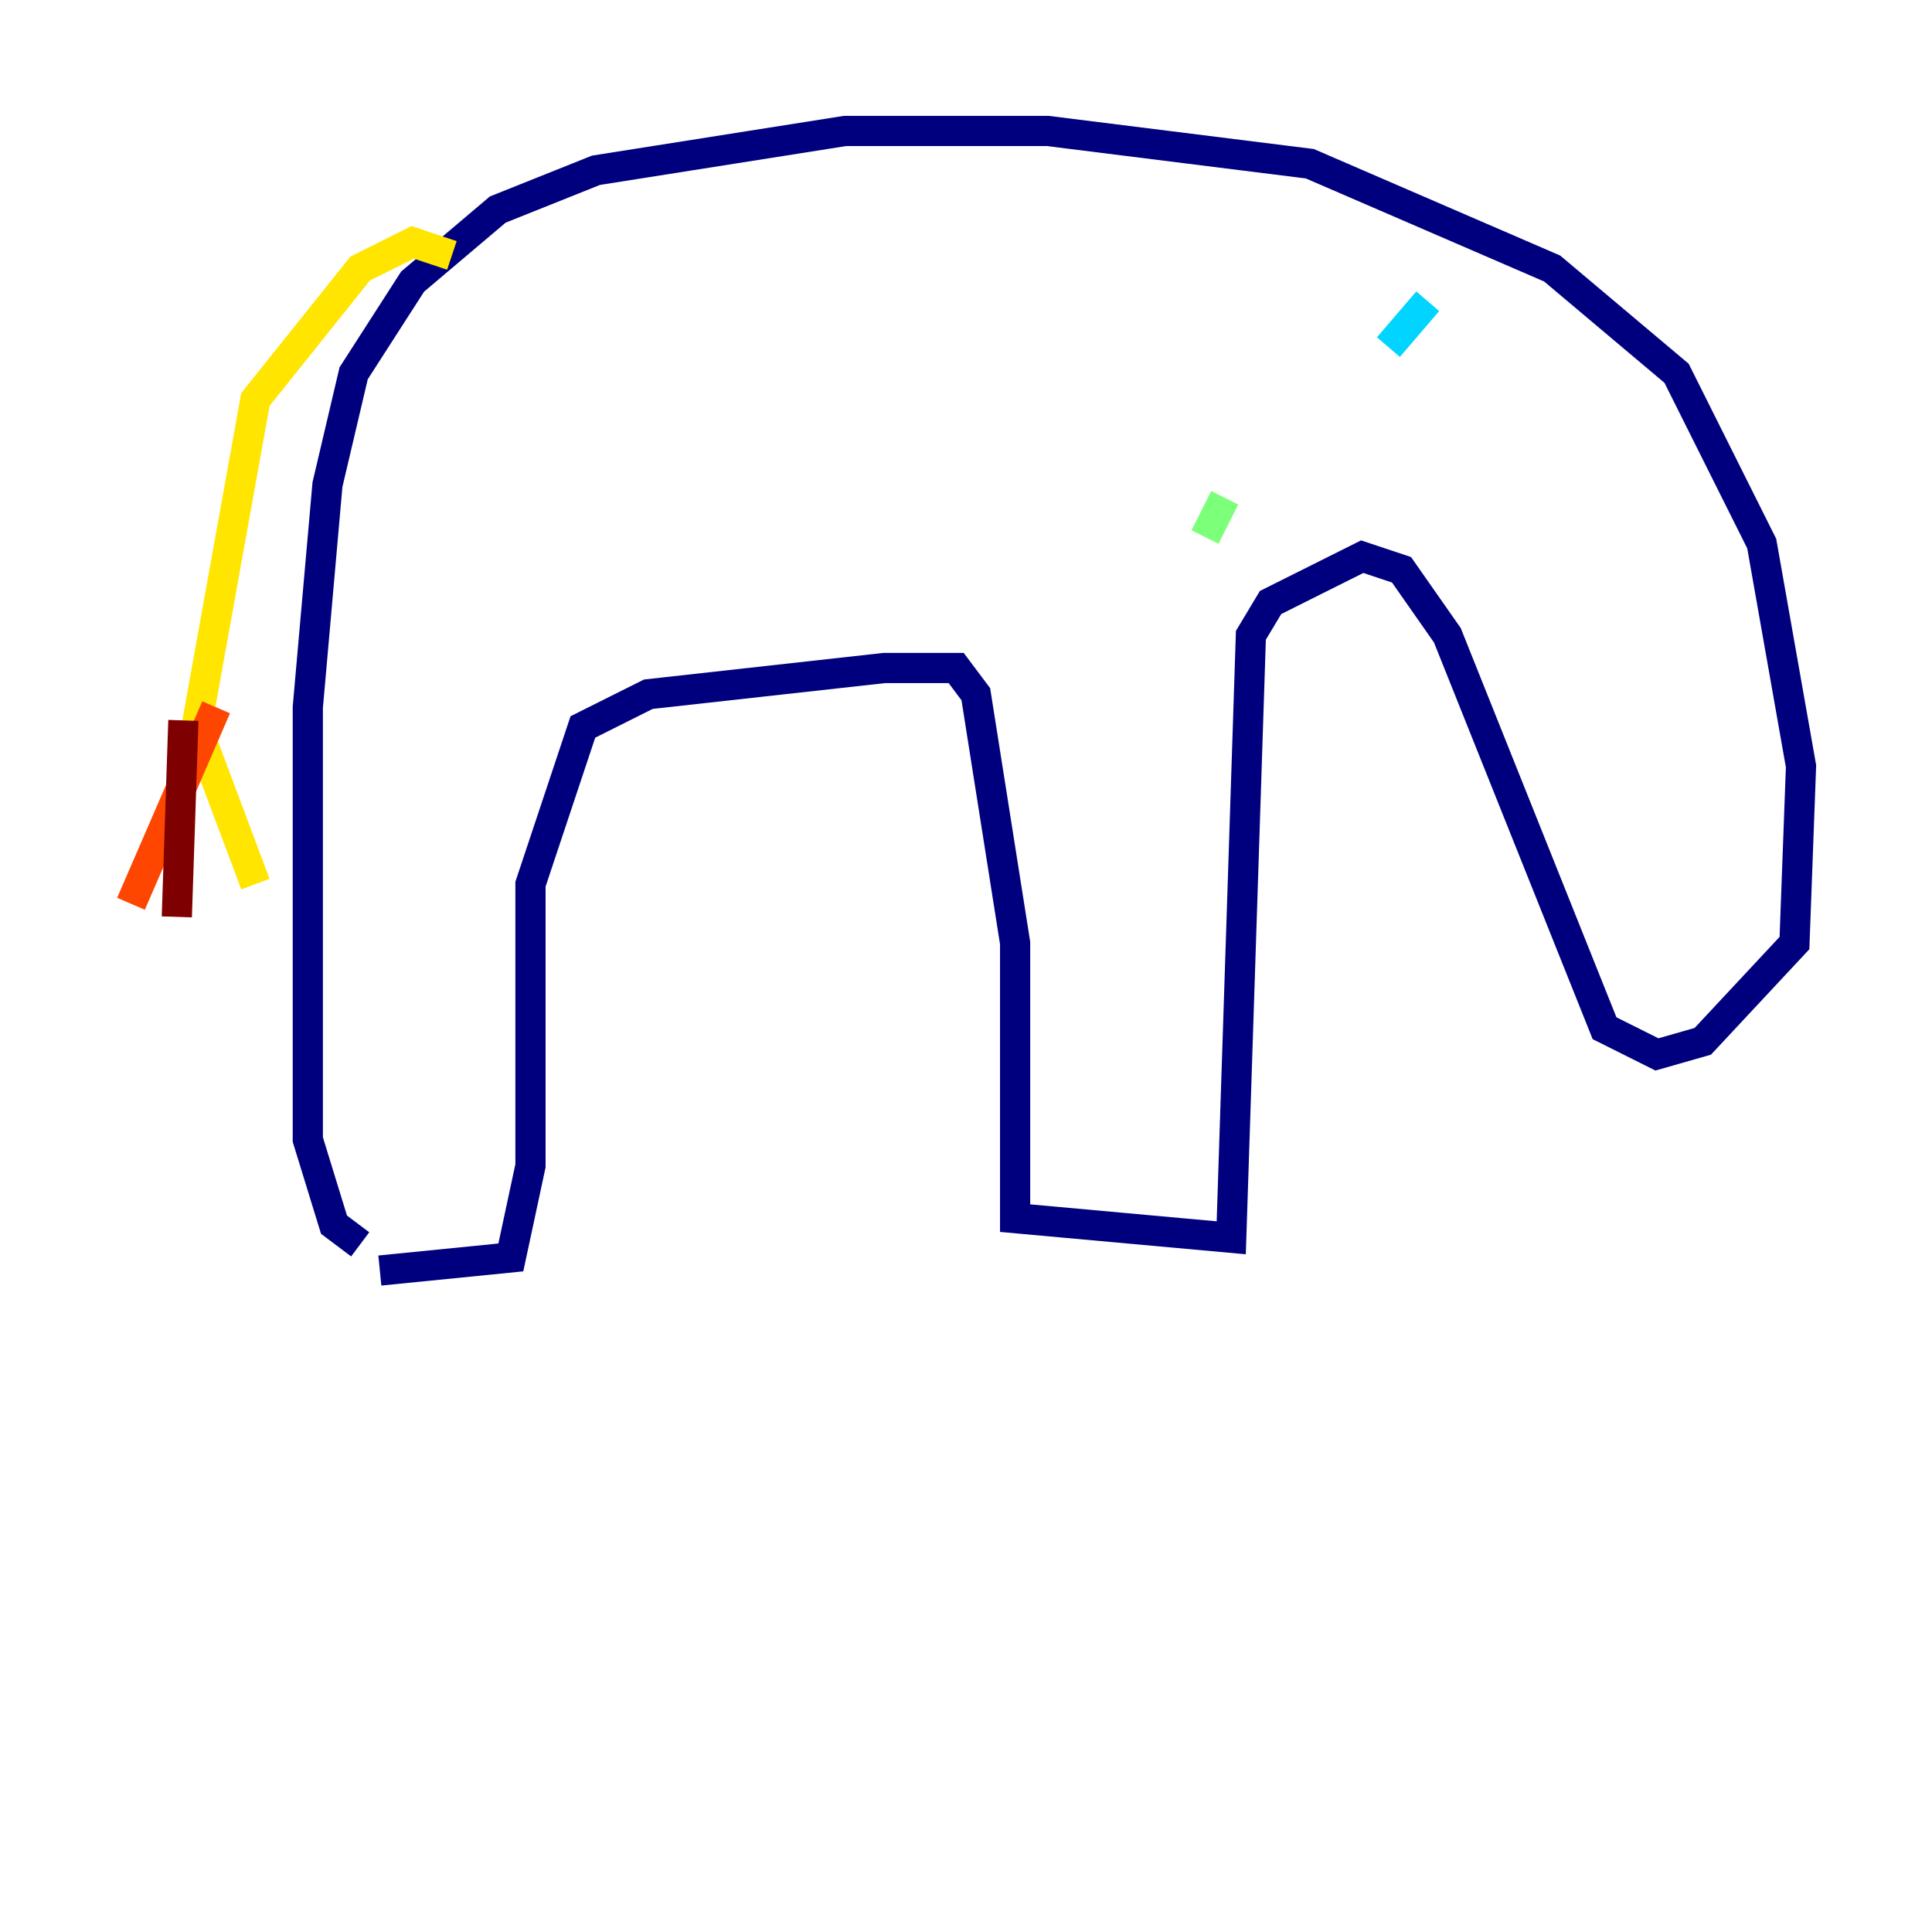<?xml version="1.0" encoding="utf-8" ?>
<svg baseProfile="tiny" height="128" version="1.2" viewBox="0,0,128,128" width="128" xmlns="http://www.w3.org/2000/svg" xmlns:ev="http://www.w3.org/2001/xml-events" xmlns:xlink="http://www.w3.org/1999/xlink"><defs /><polyline fill="none" points="25.166,84.176 33.844,83.308 35.146,77.234 35.146,58.576 38.617,48.163 42.956,45.993 58.576,44.258 63.349,44.258 64.651,45.993 67.254,62.481 67.254,80.705 81.573,82.007 82.875,42.088 84.176,39.919 90.251,36.881 92.854,37.749 95.891,42.088 106.305,68.122 109.776,69.858 112.814,68.99 118.888,62.481 119.322,50.766 116.719,36.014 111.078,24.732 102.834,17.79 86.78,10.848 69.424,8.678 55.973,8.678 39.485,11.281 32.976,13.885 27.336,18.658 23.43,24.732 21.695,32.108 20.393,46.861 20.393,75.498 22.129,81.139 23.864,82.441" stroke="#00007f" stroke-width="2" /><polyline fill="none" points="92.42,21.261 92.42,21.261" stroke="#0028ff" stroke-width="2" /><polyline fill="none" points="94.59,19.959 91.986,22.997" stroke="#00d4ff" stroke-width="2" /><polyline fill="none" points="81.139,32.976 79.837,35.58" stroke="#7cff79" stroke-width="2" /><polyline fill="none" points="29.939,16.922 27.336,16.054 23.864,17.79 16.922,26.468 13.017,48.163 16.922,58.576" stroke="#ffe500" stroke-width="2" /><polyline fill="none" points="14.319,46.861 8.678,59.878" stroke="#ff4600" stroke-width="2" /><polyline fill="none" points="12.149,47.729 11.715,60.746" stroke="#7f0000" stroke-width="2" /></svg>